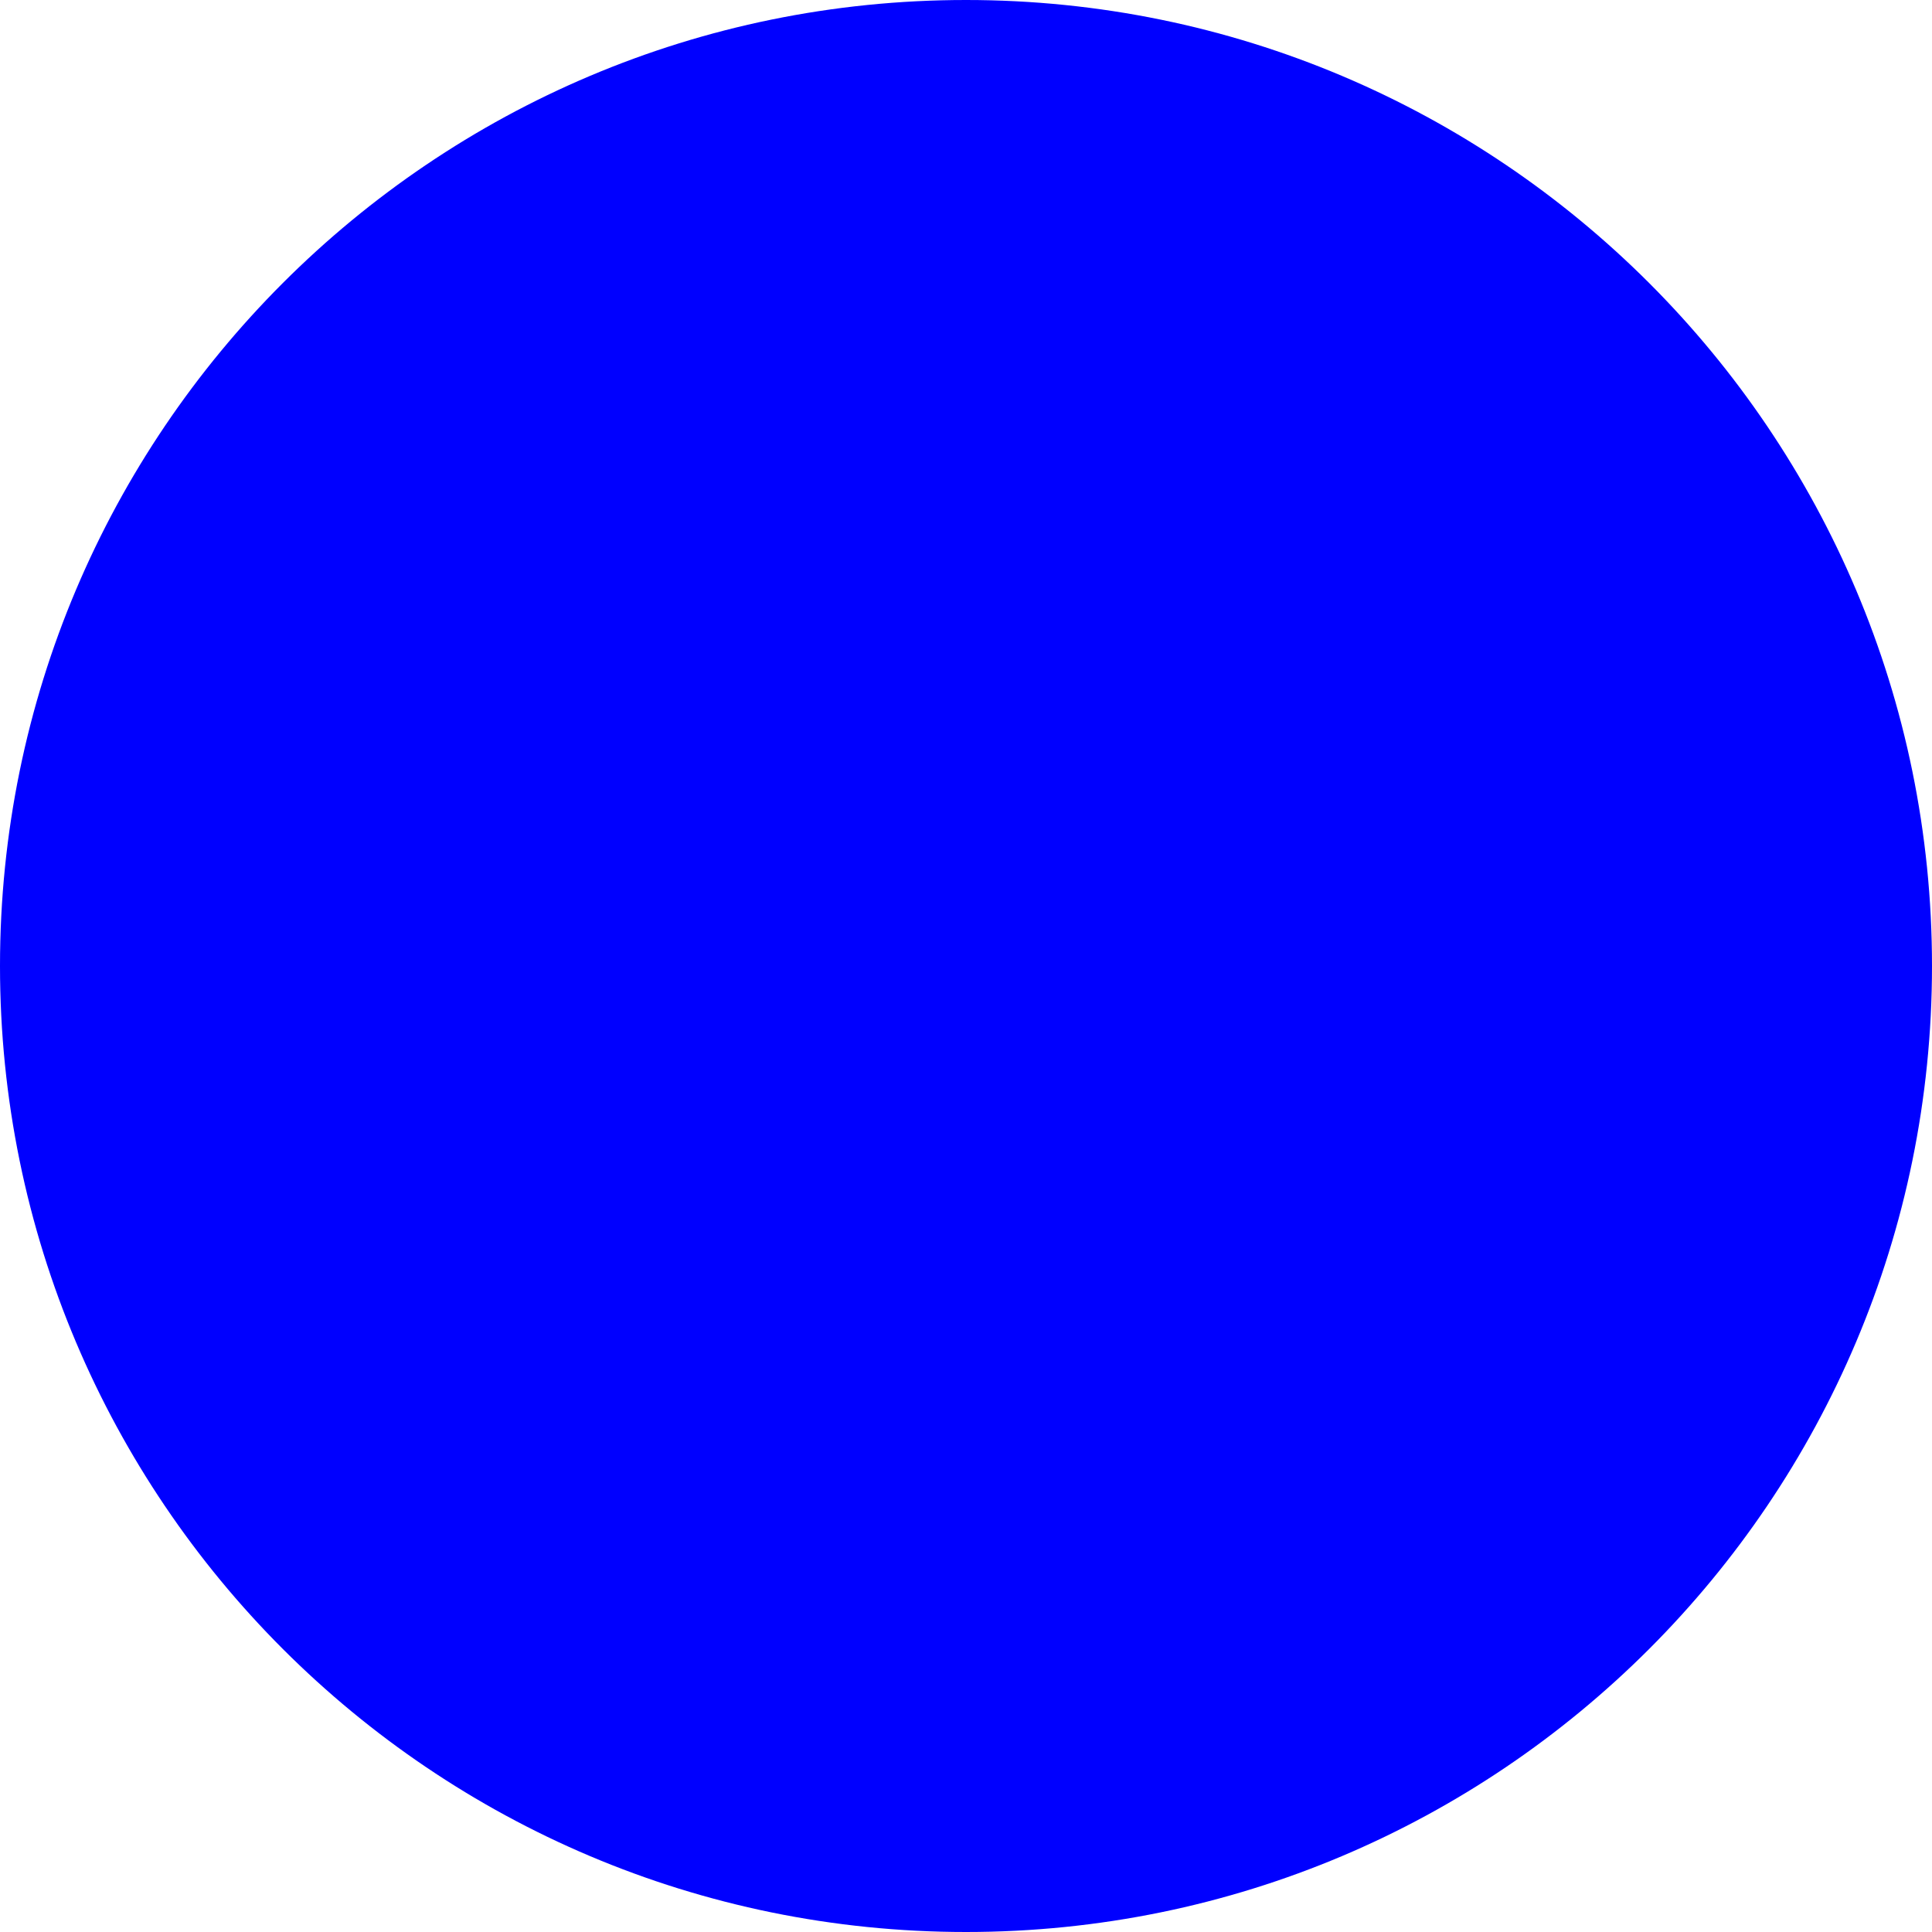 <svg width="24" height="24" viewBox="0 0 24 24" fill="none" xmlns="http://www.w3.org/2000/svg">
<path d="M12 13.5C11.171 13.5 10.5 12.829 10.5 12C10.5 11.171 11.171 10.5 12 10.5C12.829 10.5 13.5 11.171 13.5 12C13.5 12.829 12.829 13.5 12 13.5Z" fill="#0000FF"/>
<path fillRule="evenodd" clipRule="evenodd" d="M12 24C18.628 24 24 18.627 24 12C24 5.373 18.628 0 12 0C5.372 0 0 5.373 0 12C0 18.627 5.372 24 12 24ZM14.25 9.75L6 6L9.75 14.25L18 18L14.25 9.75Z" fill="#0000FF"/>
</svg>
